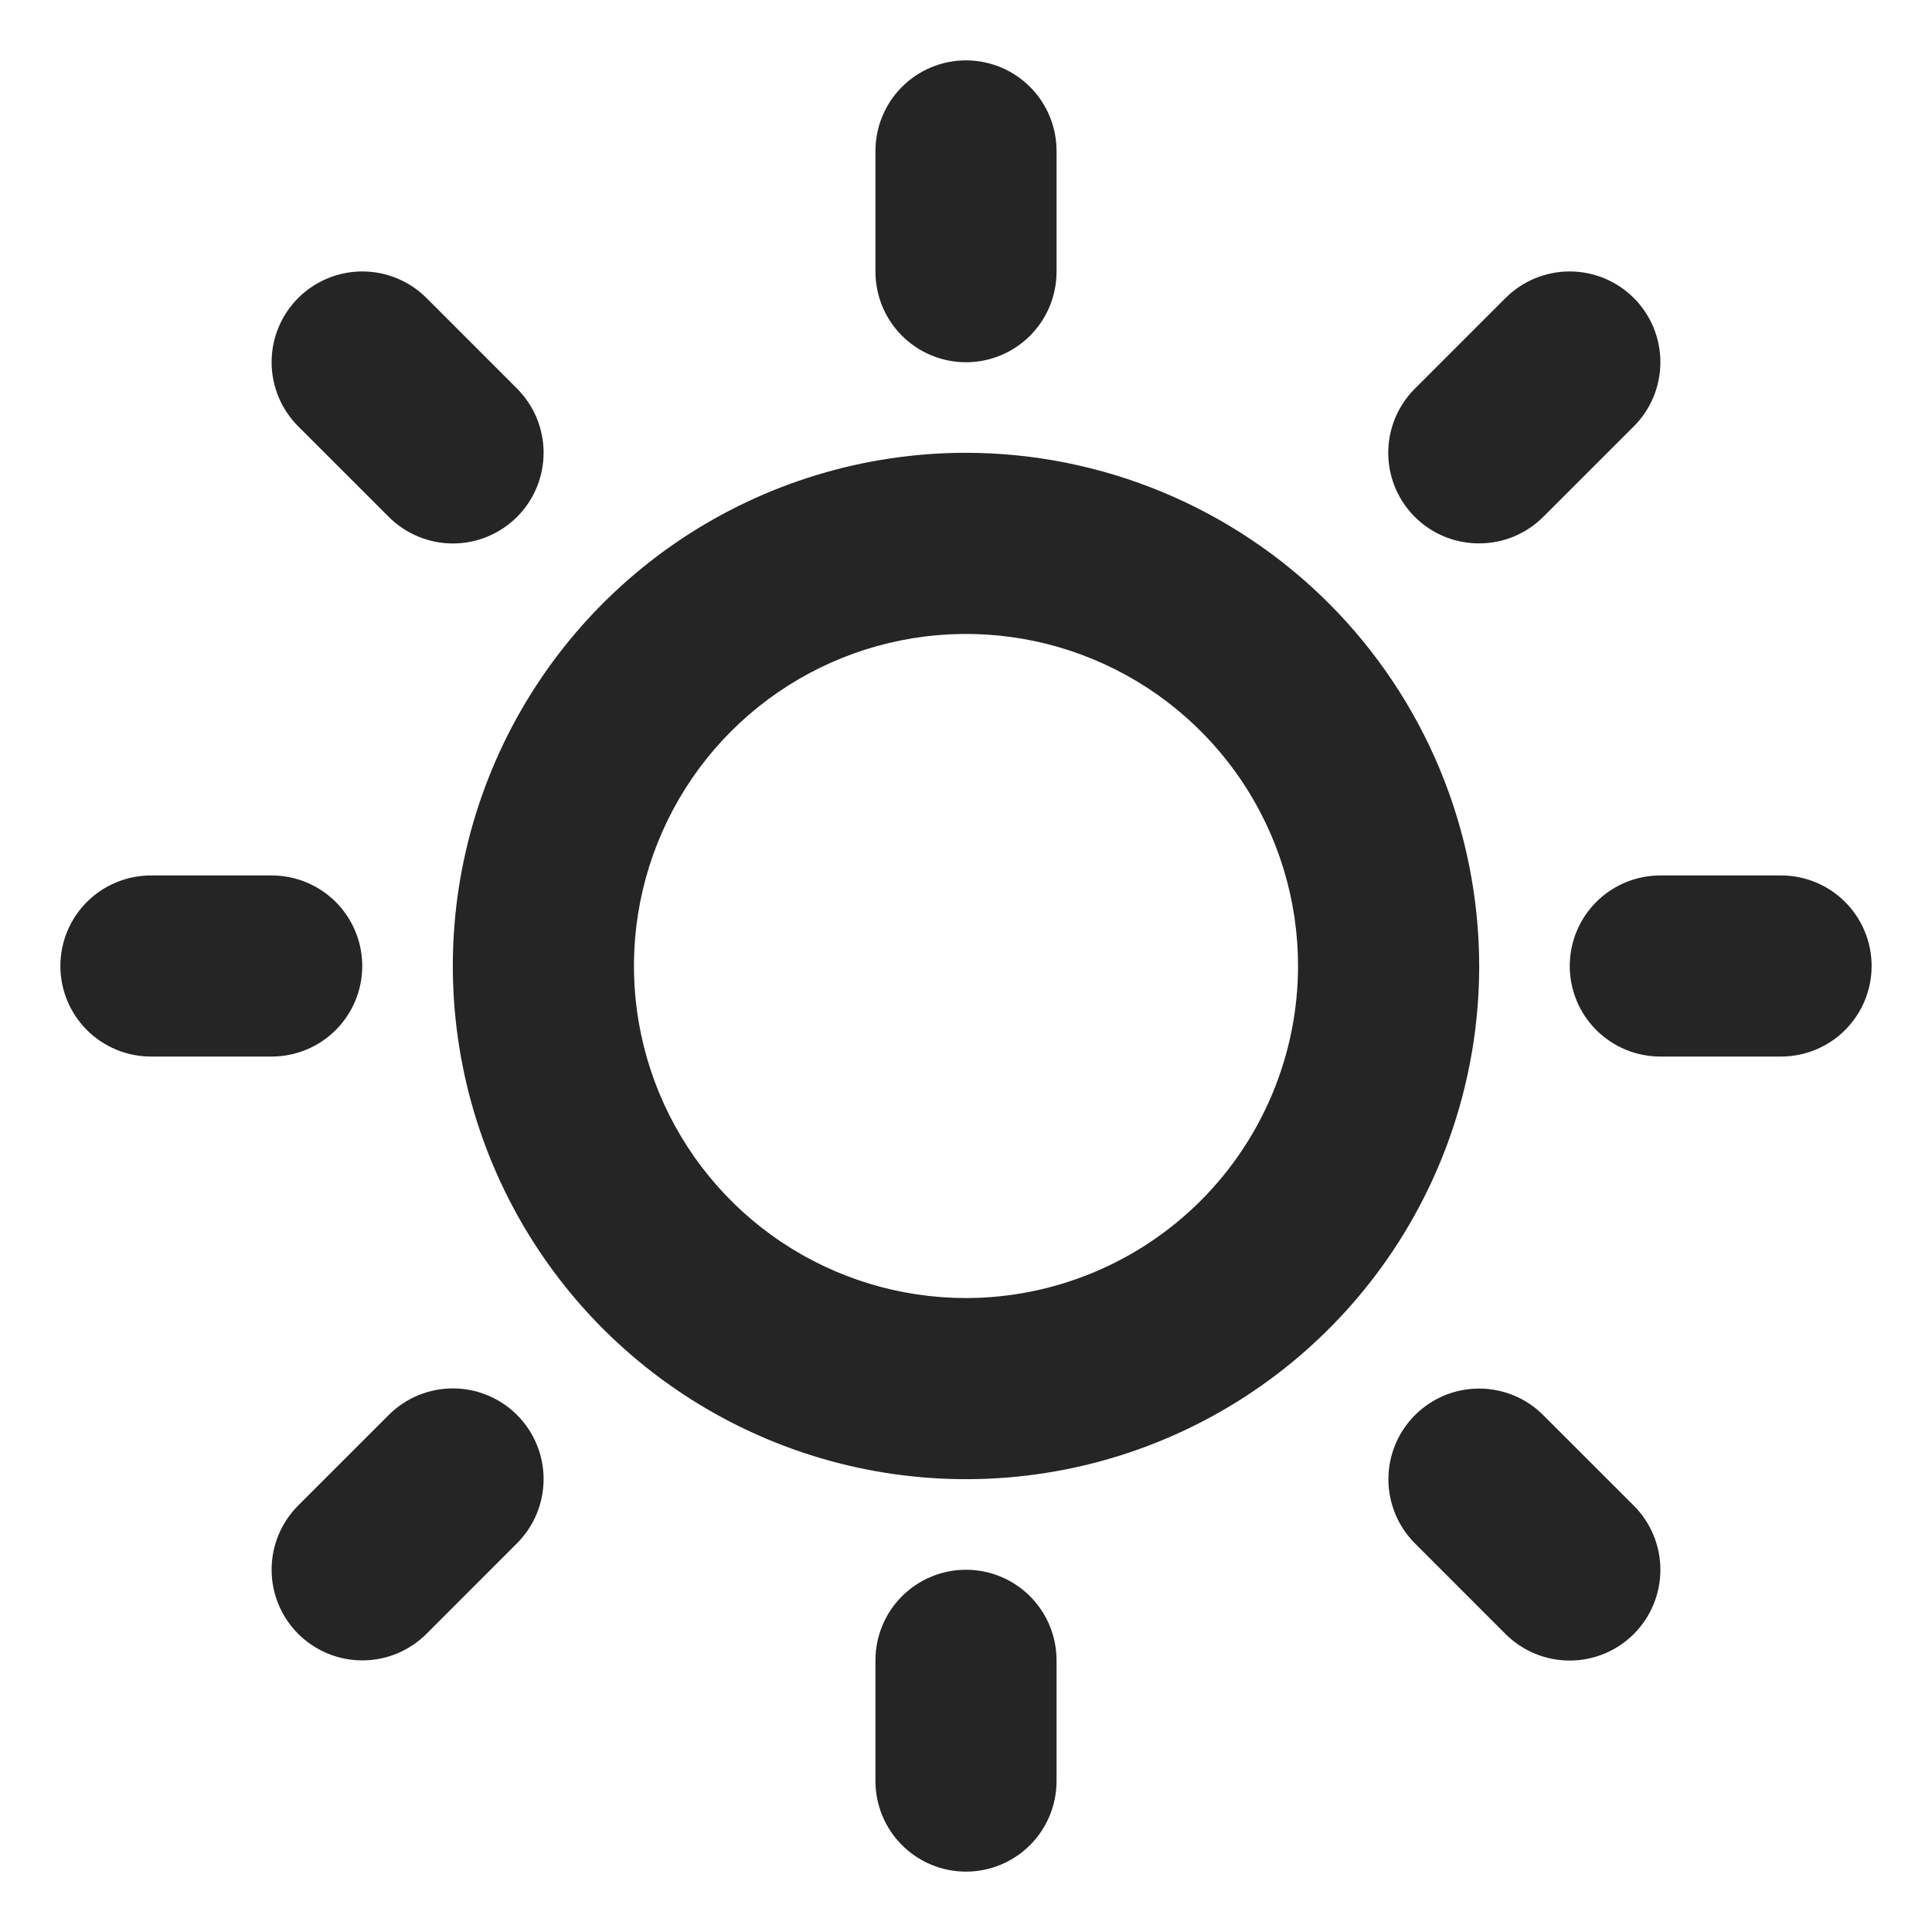 <svg width="60" height="60" viewBox="0 0 60 60" fill="none" xmlns="http://www.w3.org/2000/svg">
<path d="M27.188 8.438V4.688C27.188 3.942 27.484 3.226 28.011 2.699C28.539 2.171 29.254 1.875 30 1.875C30.746 1.875 31.461 2.171 31.989 2.699C32.516 3.226 32.812 3.942 32.812 4.688V8.438C32.812 9.183 32.516 9.899 31.989 10.426C31.461 10.954 30.746 11.25 30 11.25C29.254 11.25 28.539 10.954 28.011 10.426C27.484 9.899 27.188 9.183 27.188 8.438ZM45.938 30C45.938 33.152 45.003 36.233 43.252 38.854C41.5 41.475 39.011 43.518 36.099 44.724C33.187 45.931 29.982 46.246 26.891 45.631C23.799 45.016 20.959 43.498 18.73 41.27C16.502 39.041 14.984 36.201 14.369 33.109C13.754 30.018 14.069 26.813 15.276 23.901C16.482 20.989 18.525 18.5 21.146 16.748C23.767 14.997 26.848 14.062 30 14.062C34.226 14.067 38.277 15.747 41.265 18.735C44.253 21.723 45.933 25.774 45.938 30ZM40.312 30C40.312 27.96 39.708 25.967 38.575 24.271C37.441 22.575 35.831 21.253 33.946 20.473C32.062 19.692 29.989 19.488 27.988 19.886C25.988 20.284 24.15 21.266 22.708 22.708C21.266 24.15 20.284 25.988 19.886 27.988C19.488 29.989 19.692 32.062 20.473 33.946C21.253 35.831 22.575 37.441 24.271 38.575C25.967 39.708 27.96 40.312 30 40.312C32.734 40.309 35.355 39.222 37.289 37.289C39.222 35.355 40.309 32.734 40.312 30ZM12.073 16.052C12.334 16.314 12.645 16.521 12.987 16.663C13.329 16.805 13.695 16.878 14.065 16.878C14.435 16.878 14.801 16.805 15.143 16.663C15.485 16.521 15.795 16.314 16.057 16.052C16.319 15.791 16.526 15.48 16.668 15.138C16.809 14.796 16.882 14.43 16.882 14.06C16.882 13.69 16.809 13.324 16.668 12.982C16.526 12.64 16.319 12.33 16.057 12.068L13.245 9.255C12.716 8.727 12 8.43 11.252 8.43C10.505 8.43 9.789 8.727 9.26 9.255C8.732 9.784 8.435 10.5 8.435 11.248C8.435 11.995 8.732 12.711 9.26 13.24L12.073 16.052ZM12.073 43.943L9.26 46.755C8.999 47.017 8.791 47.328 8.649 47.669C8.508 48.011 8.435 48.378 8.435 48.748C8.435 49.118 8.508 49.484 8.649 49.826C8.791 50.168 8.999 50.478 9.26 50.74C9.789 51.268 10.505 51.565 11.252 51.565C11.622 51.565 11.989 51.492 12.331 51.351C12.672 51.209 12.983 51.002 13.245 50.74L16.057 47.927C16.585 47.399 16.882 46.682 16.882 45.935C16.882 45.188 16.585 44.471 16.057 43.943C15.529 43.415 14.812 43.118 14.065 43.118C13.318 43.118 12.601 43.415 12.073 43.943ZM45.938 16.875C46.307 16.875 46.673 16.803 47.014 16.662C47.356 16.52 47.666 16.313 47.927 16.052L50.74 13.24C51.002 12.978 51.209 12.668 51.351 12.326C51.492 11.984 51.565 11.618 51.565 11.248C51.565 10.878 51.492 10.511 51.351 10.169C51.209 9.828 51.002 9.517 50.74 9.255C50.478 8.994 50.168 8.786 49.826 8.645C49.484 8.503 49.118 8.43 48.748 8.43C48.378 8.43 48.011 8.503 47.669 8.645C47.328 8.786 47.017 8.994 46.755 9.255L43.943 12.068C43.547 12.461 43.278 12.963 43.168 13.511C43.059 14.058 43.114 14.625 43.328 15.14C43.542 15.656 43.904 16.096 44.369 16.405C44.834 16.714 45.38 16.877 45.938 16.875ZM47.927 43.948C47.399 43.419 46.682 43.123 45.935 43.123C45.188 43.123 44.471 43.419 43.943 43.948C43.415 44.476 43.118 45.193 43.118 45.94C43.118 46.687 43.415 47.404 43.943 47.932L46.755 50.745C47.284 51.273 48 51.57 48.748 51.57C49.495 51.57 50.212 51.273 50.74 50.745C51.268 50.216 51.565 49.5 51.565 48.752C51.565 48.005 51.268 47.288 50.74 46.76L47.927 43.948ZM11.25 30C11.25 29.254 10.954 28.539 10.426 28.011C9.899 27.484 9.183 27.188 8.438 27.188H4.688C3.942 27.188 3.226 27.484 2.699 28.011C2.171 28.539 1.875 29.254 1.875 30C1.875 30.746 2.171 31.461 2.699 31.989C3.226 32.516 3.942 32.812 4.688 32.812H8.438C9.183 32.812 9.899 32.516 10.426 31.989C10.954 31.461 11.25 30.746 11.25 30ZM30 48.75C29.254 48.75 28.539 49.046 28.011 49.574C27.484 50.101 27.188 50.817 27.188 51.562V55.312C27.188 56.058 27.484 56.774 28.011 57.301C28.539 57.829 29.254 58.125 30 58.125C30.746 58.125 31.461 57.829 31.989 57.301C32.516 56.774 32.812 56.058 32.812 55.312V51.562C32.812 50.817 32.516 50.101 31.989 49.574C31.461 49.046 30.746 48.75 30 48.75ZM55.312 27.188H51.562C50.817 27.188 50.101 27.484 49.574 28.011C49.046 28.539 48.75 29.254 48.75 30C48.75 30.746 49.046 31.461 49.574 31.989C50.101 32.516 50.817 32.812 51.562 32.812H55.312C56.058 32.812 56.774 32.516 57.301 31.989C57.829 31.461 58.125 30.746 58.125 30C58.125 29.254 57.829 28.539 57.301 28.011C56.774 27.484 56.058 27.188 55.312 27.188Z" fill="#262526"/>
</svg>
